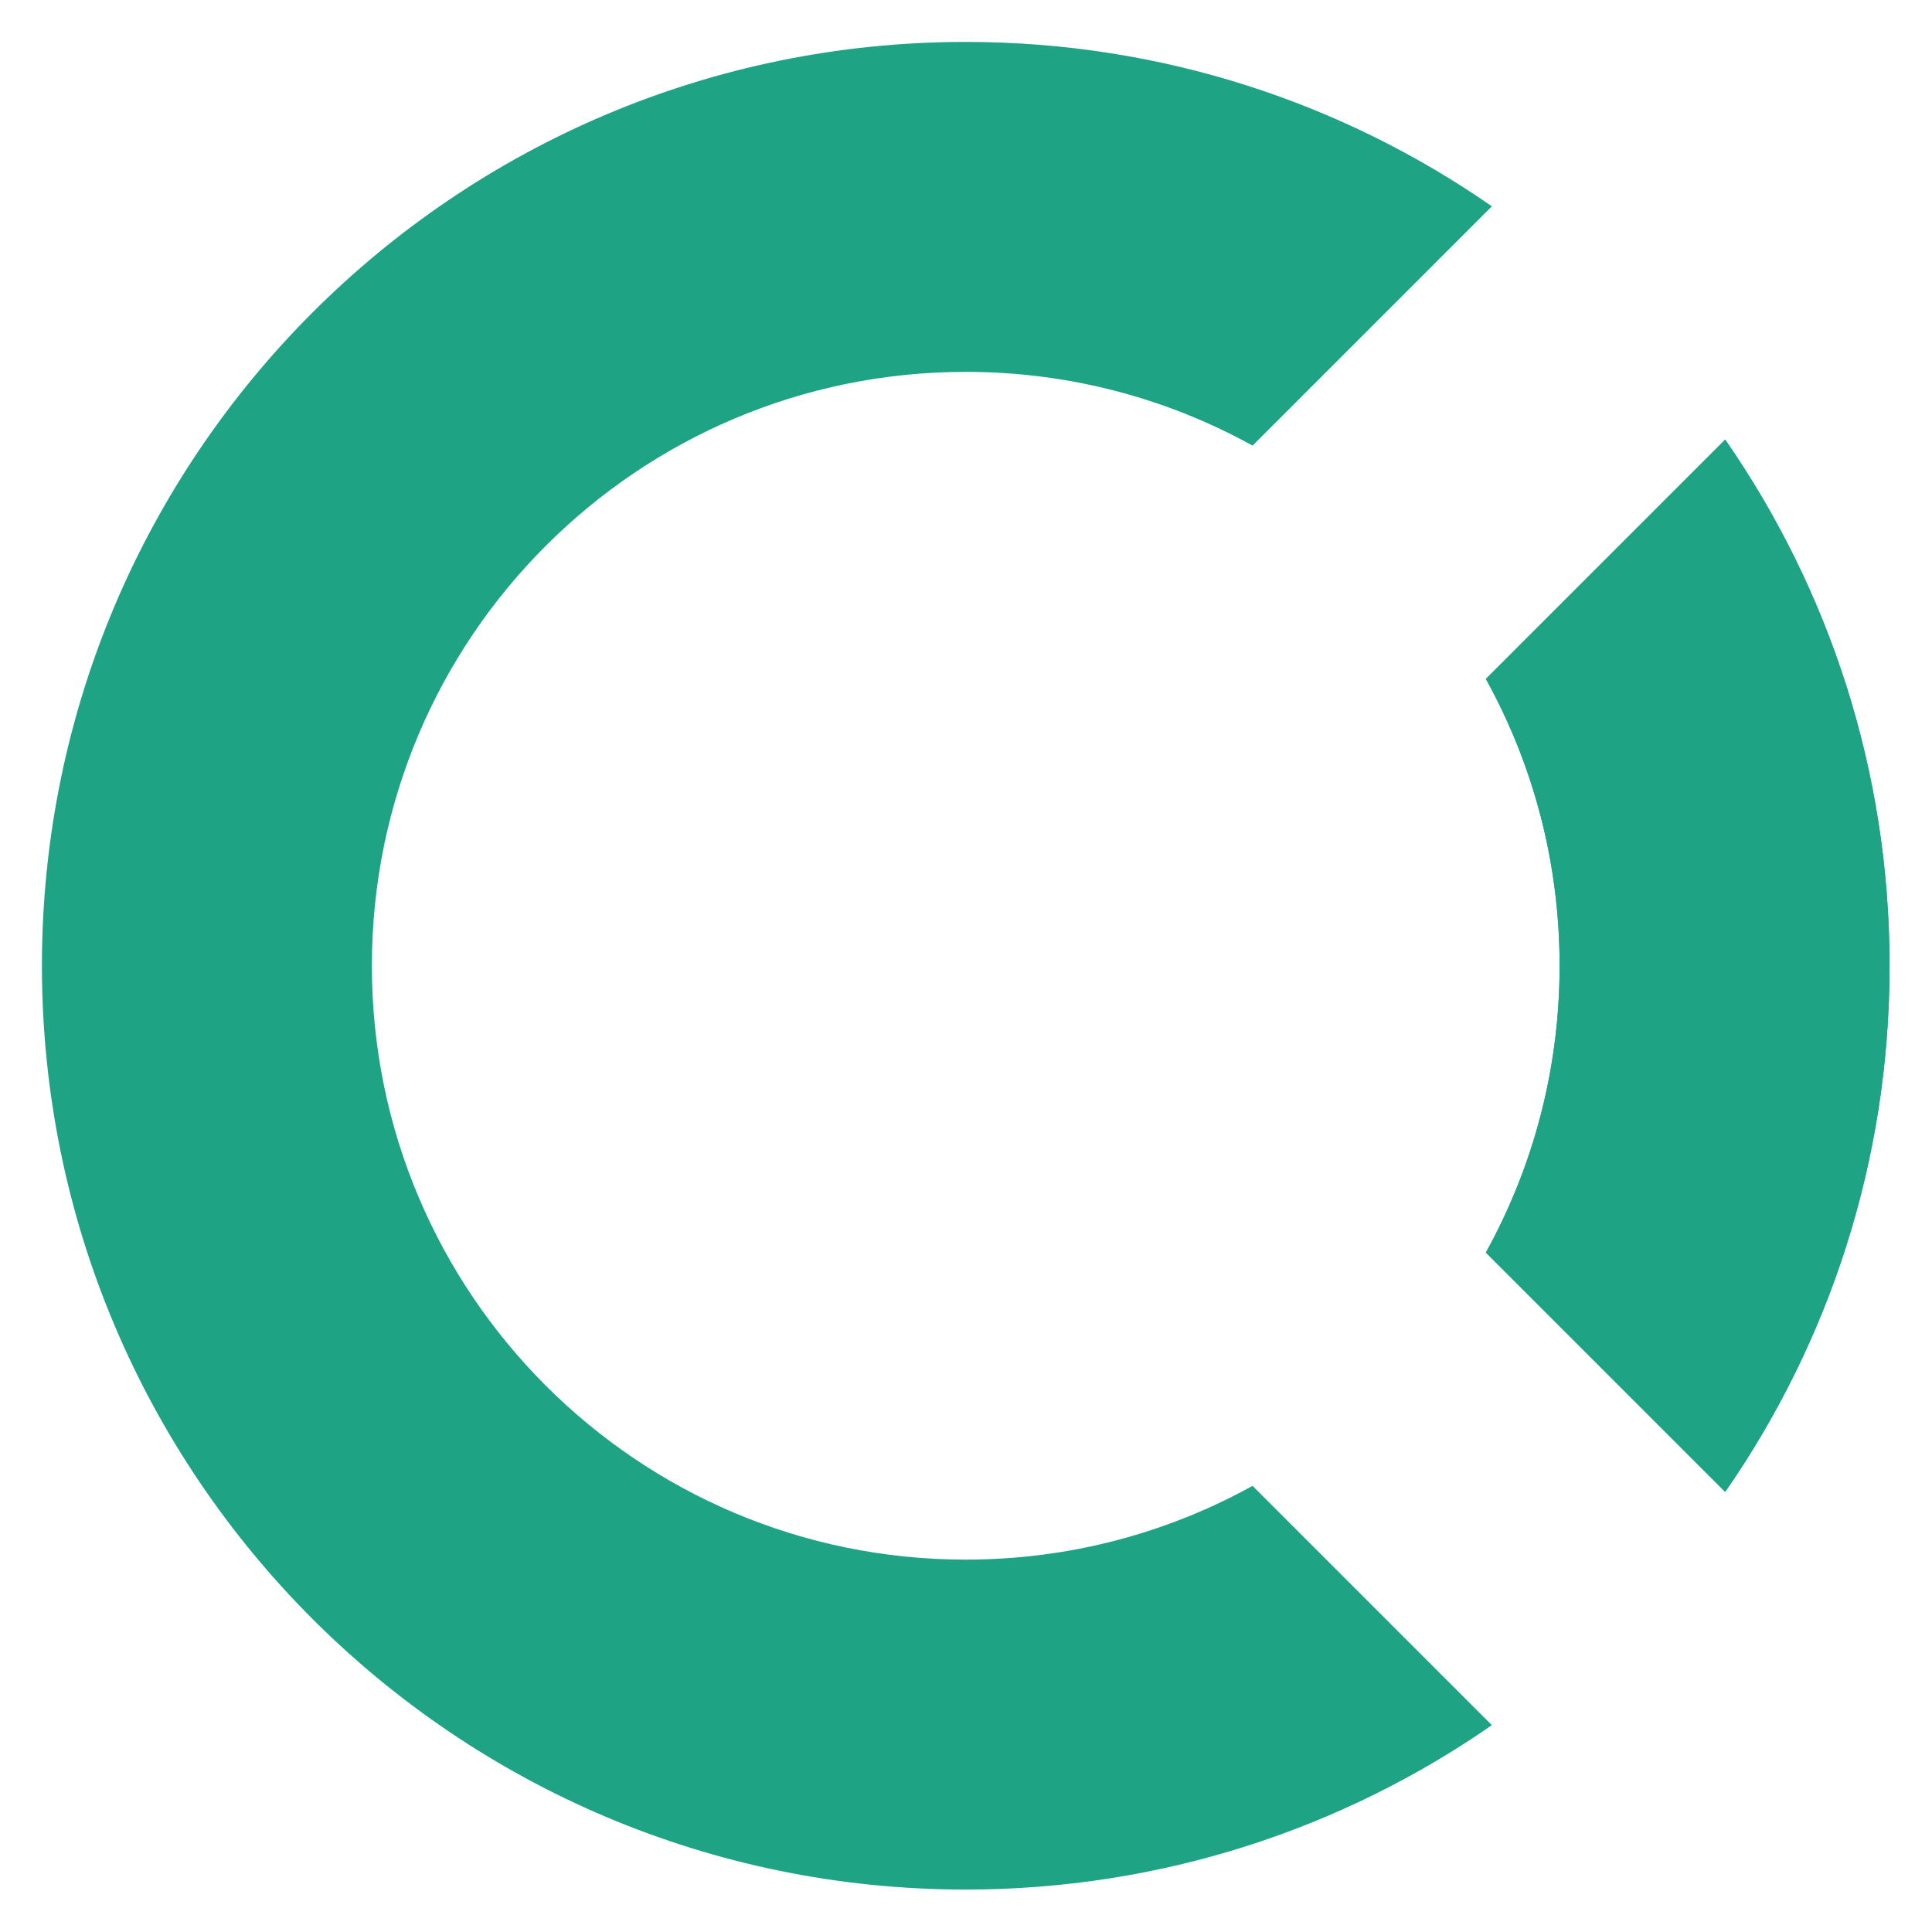 <svg width="60" height="60" version="1.1" viewBox="0 0 60 60" xmlns="http://www.w3.org/2000/svg"><g transform="matrix(1.51 0 0 1.51 1.302 1.302)" fill="#1fa385" fill-rule="evenodd"><path d="m34.619 8.179c2.131 3.071 3.381 6.8 3.381 10.821s-1.249 7.75-3.381 10.821l-4.922-4.922c0.967-1.749 1.517-3.76 1.517-5.899s-0.55-4.151-1.517-5.899zm-4.798-4.798-4.922 4.922c-1.749-0.967-3.76-1.517-5.899-1.517-6.746 0-12.214 5.468-12.214 12.214s5.468 12.214 12.214 12.214c2.139 0 4.151-0.55 5.899-1.517l4.922 4.922c-3.071 2.131-6.8 3.381-10.821 3.381-10.493 0-19-8.507-19-19 0-10.493 8.507-19 19-19 4.021 0 7.75 1.249 10.821 3.381z"/><path d="m34.619 8.179c2.131 3.071 3.381 6.8 3.381 10.821s-1.249 7.75-3.381 10.821l-4.922-4.922c0.967-1.749 1.517-3.76 1.517-5.899s-0.55-4.151-1.517-5.899z"/></g></svg>